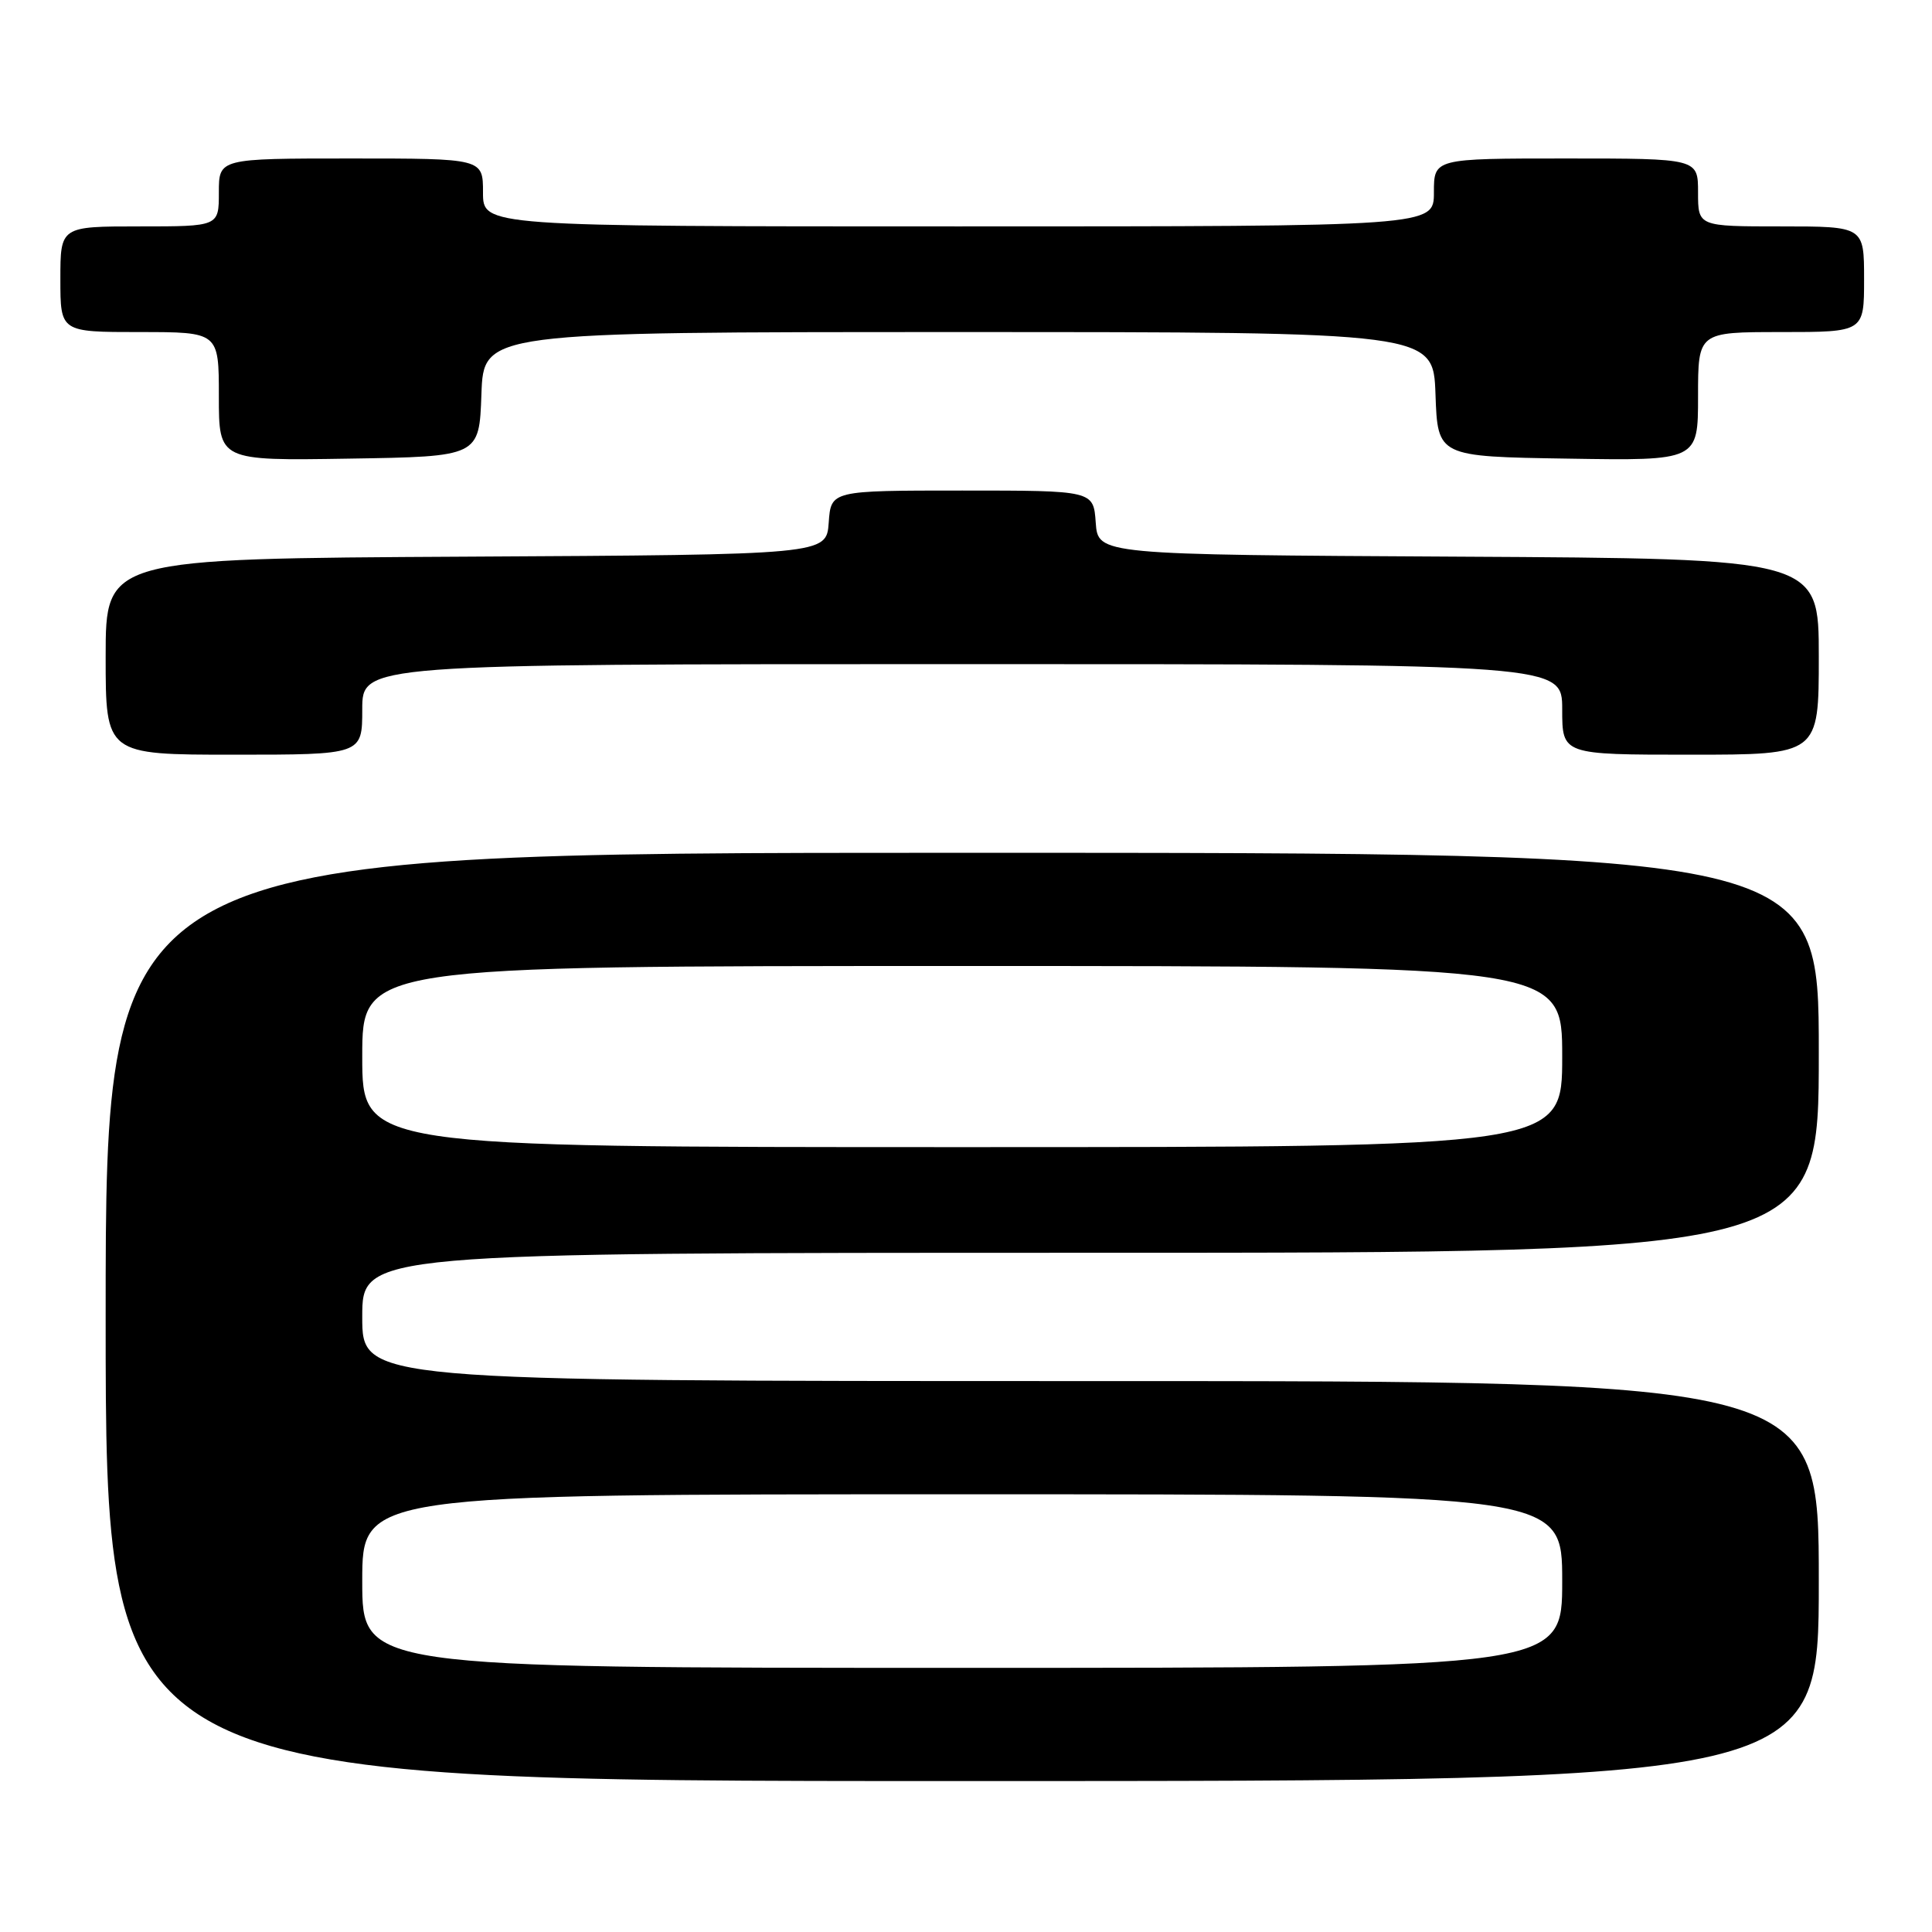 <?xml version="1.0" encoding="UTF-8" standalone="no"?>
<!DOCTYPE svg PUBLIC "-//W3C//DTD SVG 1.1//EN" "http://www.w3.org/Graphics/SVG/1.1/DTD/svg11.dtd" >
<svg xmlns="http://www.w3.org/2000/svg" xmlns:xlink="http://www.w3.org/1999/xlink" version="1.1" viewBox="0 0 256 256">
 <g >
 <path fill="currentColor"
d=" M 241.00 209.50 C 241.00 183.00 241.00 183.00 144.50 183.00 C 48.00 183.00 48.00 183.00 48.00 174.50 C 48.00 166.00 48.00 166.00 144.50 166.00 C 241.00 166.00 241.00 166.00 241.00 139.50 C 241.00 113.00 241.00 113.00 127.50 113.00 C 14.00 113.00 14.00 113.00 14.00 174.50 C 14.00 236.00 14.00 236.00 127.50 236.00 C 241.00 236.00 241.00 236.00 241.00 209.50 Z  M 48.00 94.00 C 48.00 88.00 48.00 88.00 127.50 88.00 C 207.00 88.00 207.00 88.00 207.00 94.00 C 207.00 100.00 207.00 100.00 224.00 100.00 C 241.00 100.00 241.00 100.00 241.00 87.01 C 241.00 74.02 241.00 74.02 193.25 73.76 C 145.50 73.50 145.50 73.50 145.19 69.25 C 144.89 65.00 144.89 65.00 127.50 65.00 C 110.11 65.00 110.11 65.00 109.81 69.25 C 109.50 73.50 109.50 73.50 61.75 73.76 C 14.00 74.02 14.00 74.02 14.00 87.01 C 14.00 100.00 14.00 100.00 31.00 100.00 C 48.00 100.00 48.00 100.00 48.00 94.00 Z  M 63.79 52.25 C 64.08 44.00 64.08 44.00 127.00 44.00 C 189.92 44.00 189.92 44.00 190.21 52.25 C 190.50 60.50 190.50 60.50 207.75 60.77 C 225.00 61.05 225.00 61.05 225.00 52.52 C 225.00 44.00 225.00 44.00 236.00 44.00 C 247.00 44.00 247.00 44.00 247.00 37.00 C 247.00 30.00 247.00 30.00 236.00 30.00 C 225.00 30.00 225.00 30.00 225.00 25.50 C 225.00 21.00 225.00 21.00 207.50 21.00 C 190.00 21.00 190.00 21.00 190.00 25.50 C 190.00 30.00 190.00 30.00 127.00 30.00 C 64.00 30.00 64.00 30.00 64.00 25.50 C 64.00 21.00 64.00 21.00 46.50 21.00 C 29.00 21.00 29.00 21.00 29.00 25.50 C 29.00 30.00 29.00 30.00 18.50 30.00 C 8.00 30.00 8.00 30.00 8.00 37.00 C 8.00 44.00 8.00 44.00 18.50 44.00 C 29.00 44.00 29.00 44.00 29.00 52.52 C 29.00 61.05 29.00 61.05 46.25 60.77 C 63.50 60.50 63.50 60.50 63.79 52.25 Z  M 48.00 209.50 C 48.00 198.00 48.00 198.00 127.50 198.00 C 207.00 198.00 207.00 198.00 207.00 209.50 C 207.00 221.00 207.00 221.00 127.50 221.00 C 48.00 221.00 48.00 221.00 48.00 209.50 Z  M 48.00 140.00 C 48.00 128.00 48.00 128.00 127.50 128.00 C 207.00 128.00 207.00 128.00 207.00 140.00 C 207.00 152.00 207.00 152.00 127.50 152.00 C 48.00 152.00 48.00 152.00 48.00 140.00 Z "/>
</g>
</svg>